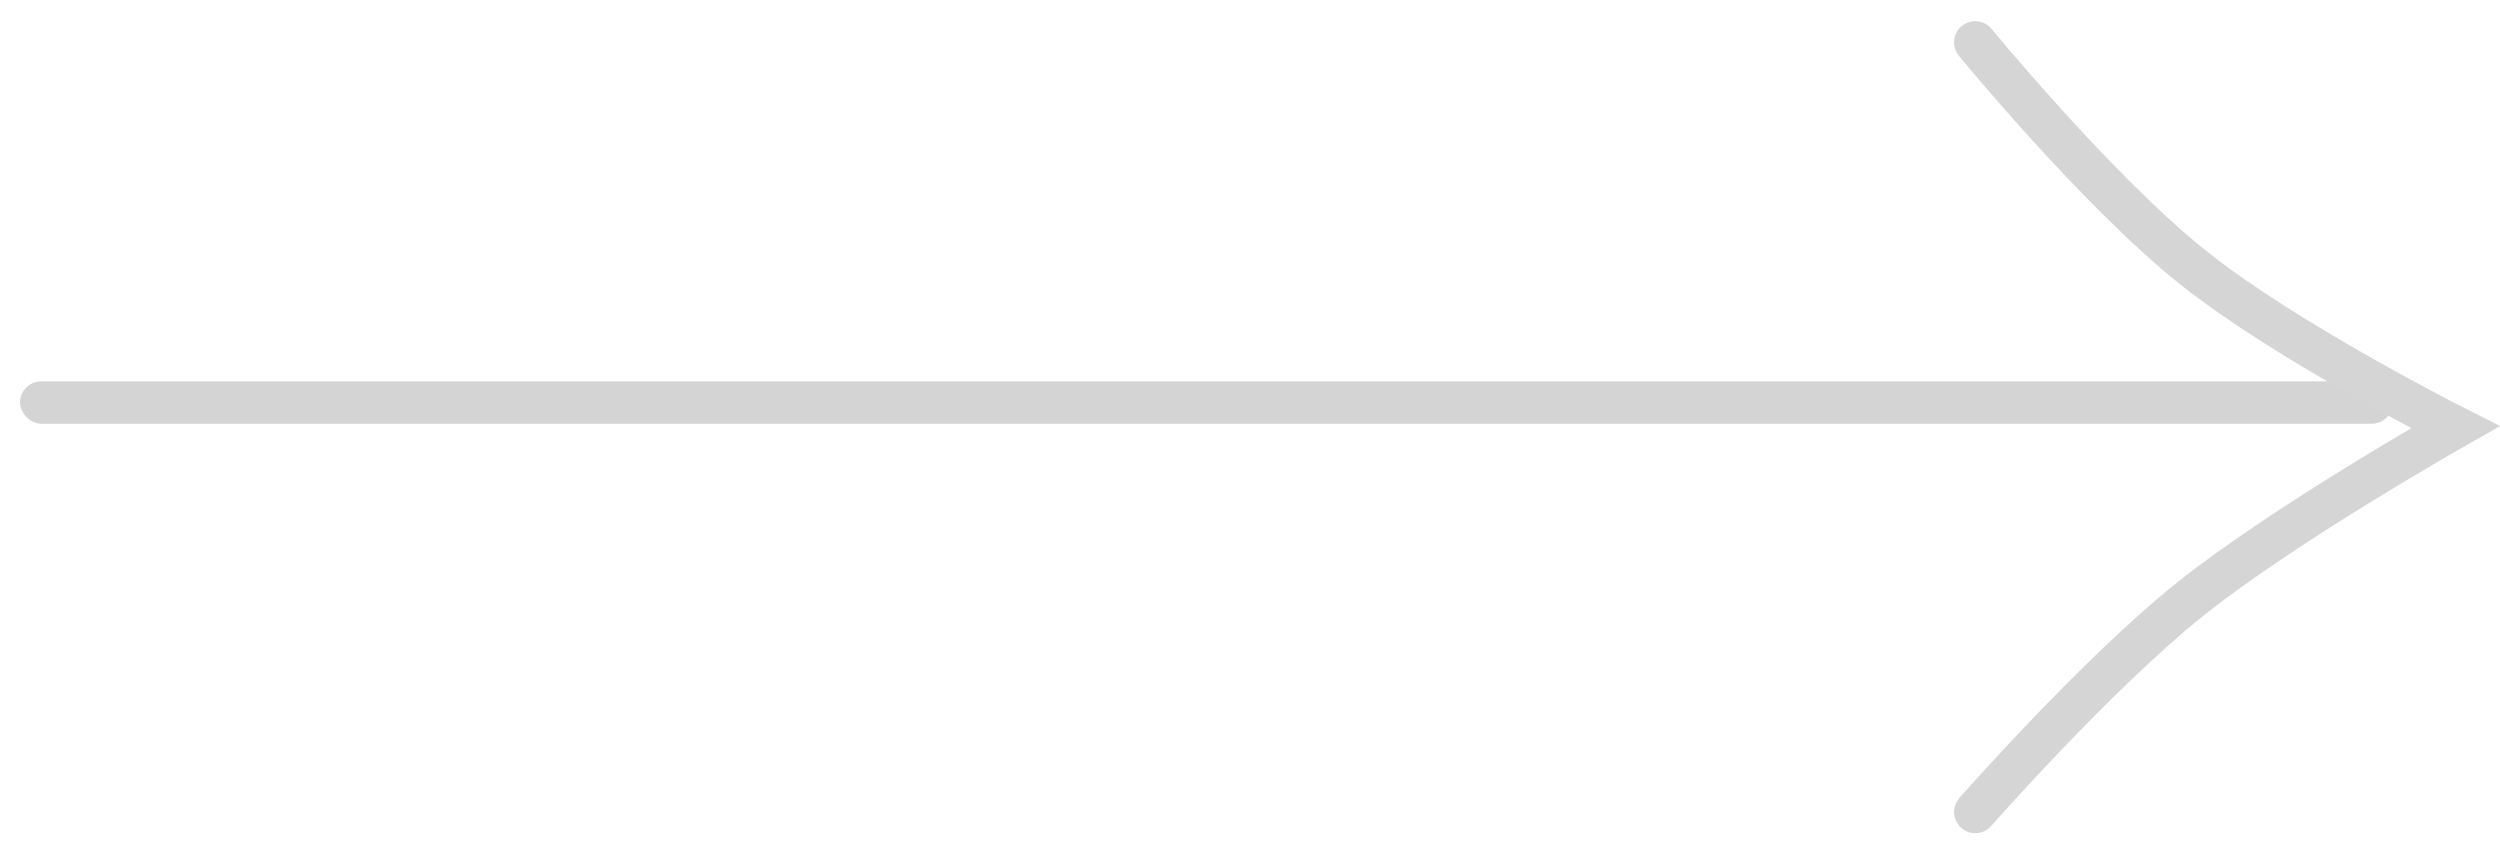 <svg width="59" height="20" viewBox="0 0 59 20" fill="none" xmlns="http://www.w3.org/2000/svg">
<rect x="0.473" y="9" width="56" height="1" rx="0.5" fill="#D4D4D4"/>
<path d="M46.616 19.163C46.616 19.163 49.463 15.924 51.675 14.151C53.888 12.378 57.945 10.081 57.945 10.081C57.945 10.081 53.972 8.079 51.76 6.317C49.501 4.516 46.616 1 46.616 1" stroke="#D5D5D5" stroke-linecap="round"/>
</svg>

